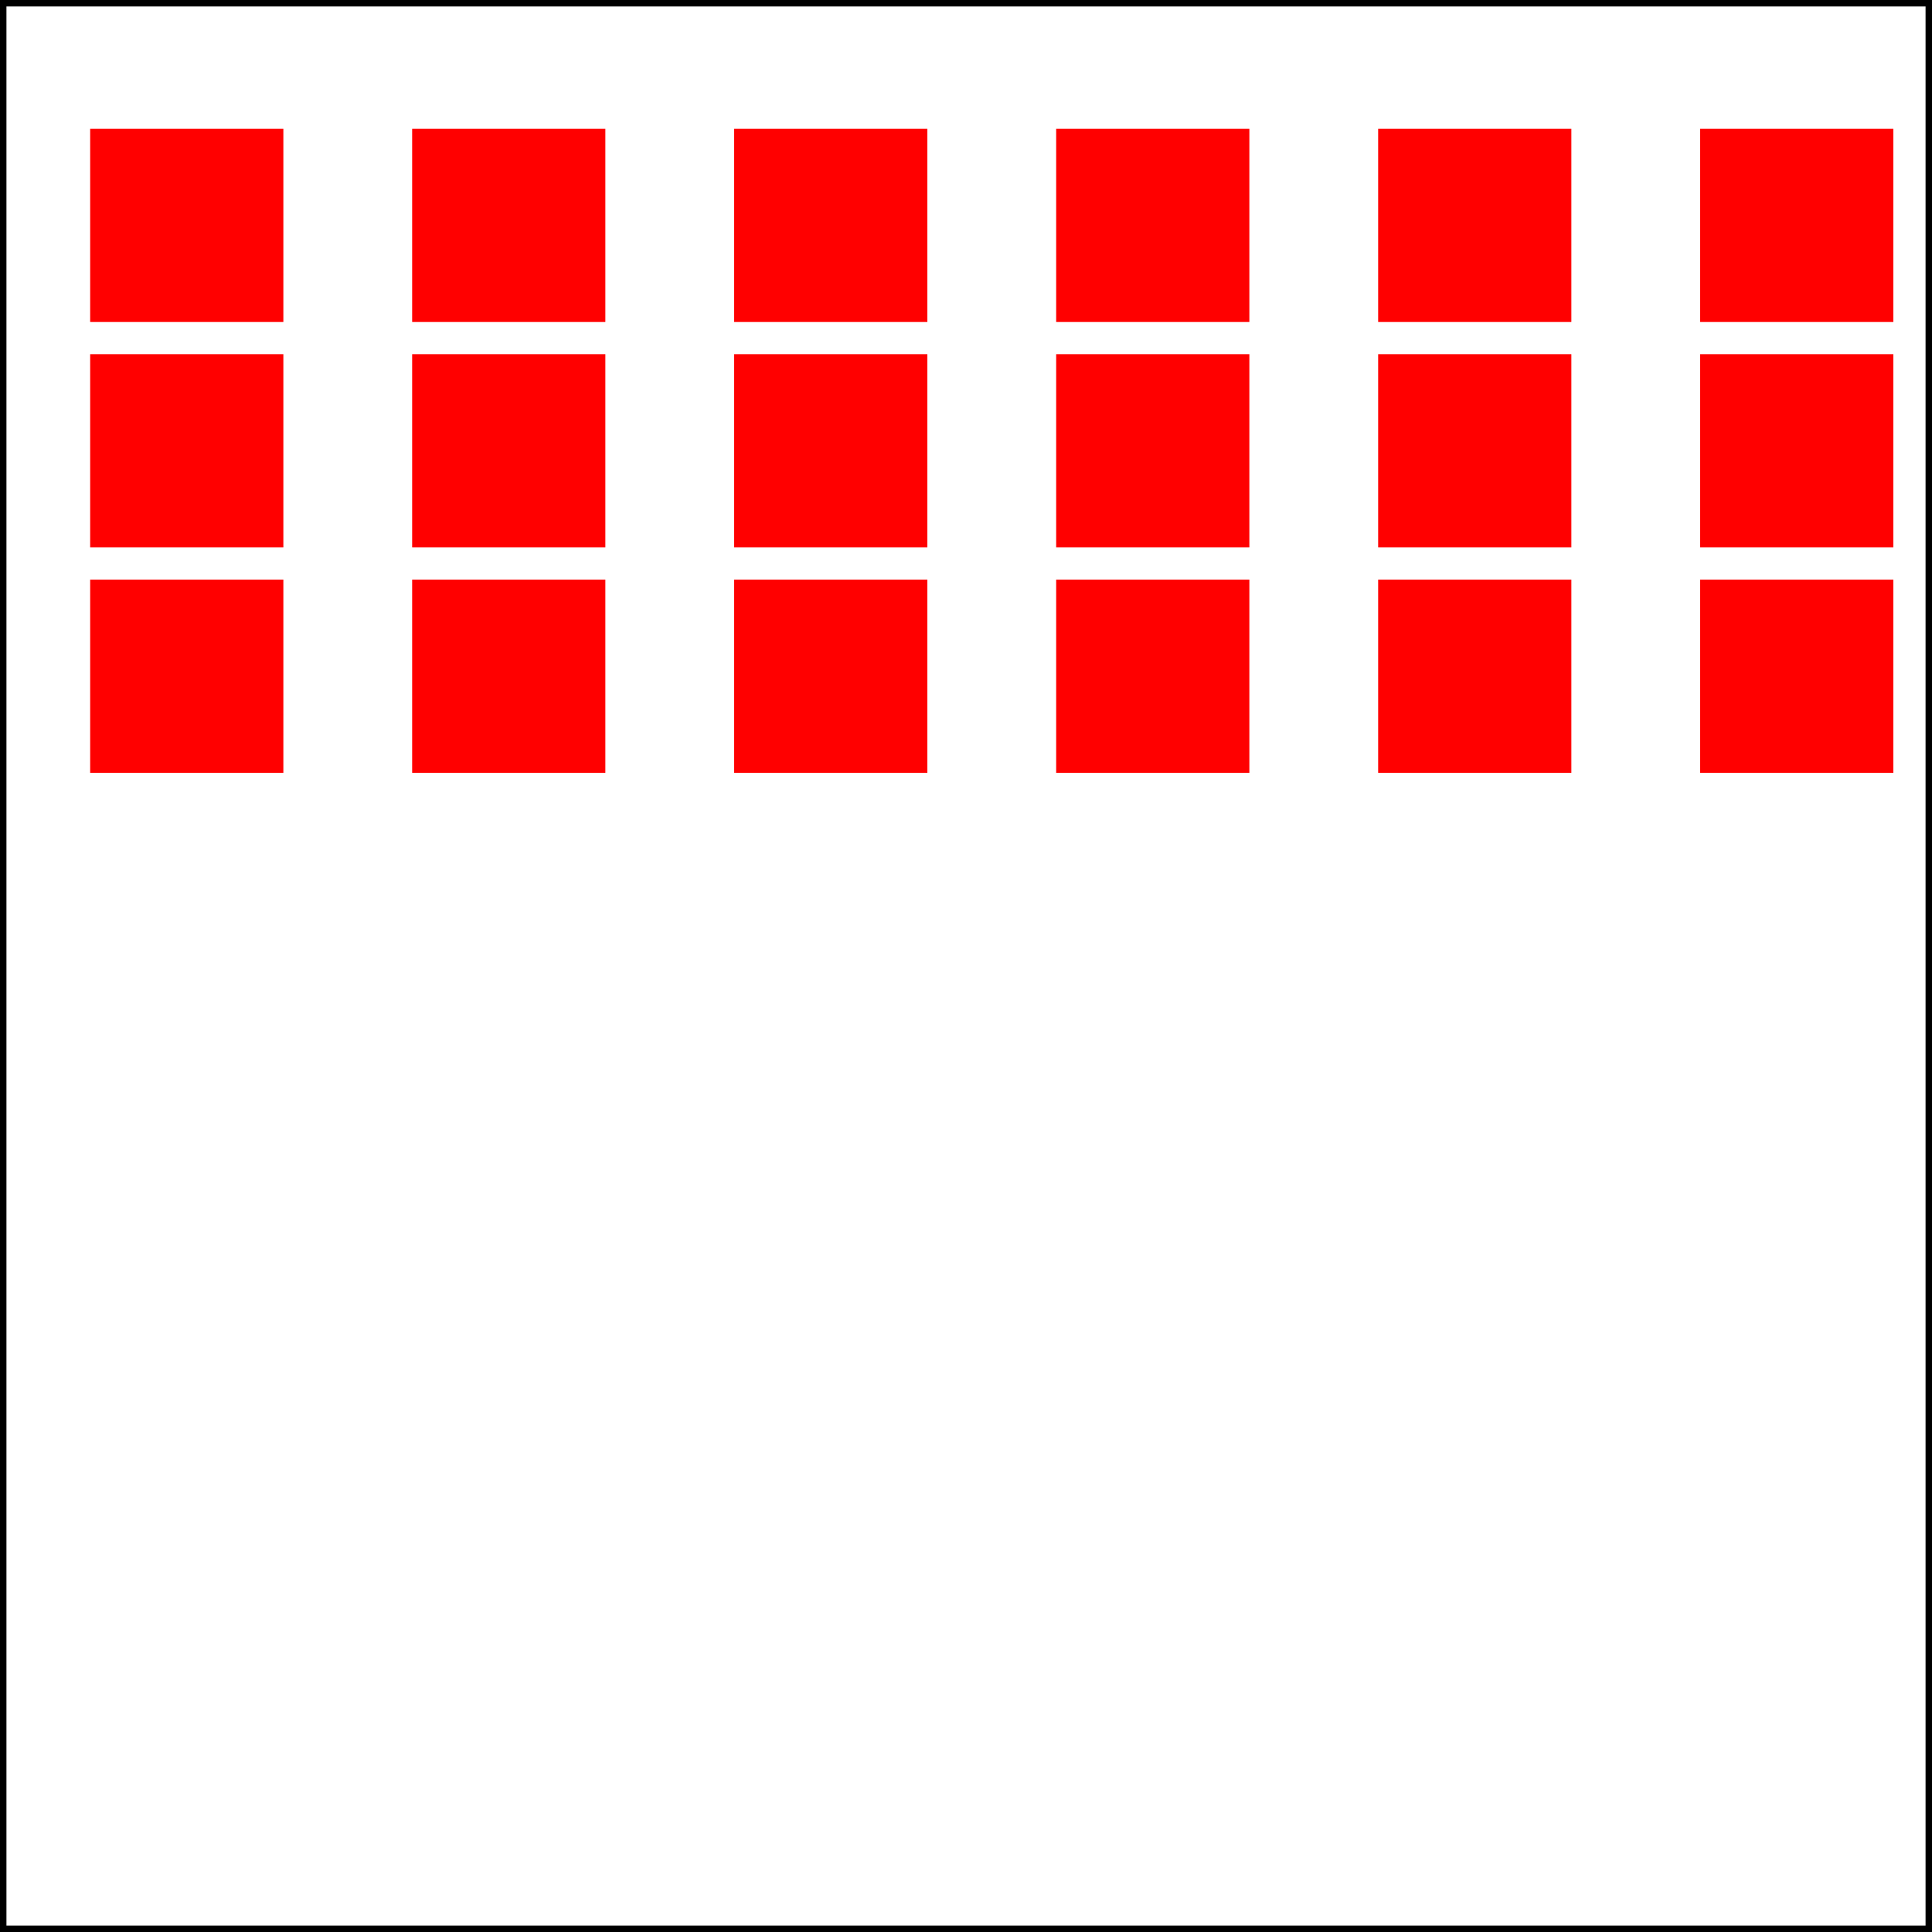 <svg width="800" height="800" viewBox="0 0 300 300" fill="none" xmlns="http://www.w3.org/2000/svg">
    <!-- Каждый квадрат является экземпляром класса rec
           с помощбю которого мы к нему обращаемя-->
<rect class="rec" x="14" y="20" width="30" height="30" fill="red"/>
<rect class="rec" x="14" y="55" width="30" height="30" fill="red"/>
<rect class="rec" x="14" y="90" width="30" height="30" fill="red"/>
<rect class="rec" x="114" y="20" width="30" height="30" fill="red"/>
<rect class="rec" x="114" y="55" width="30" height="30" fill="red"/>
<rect class="rec" x="114" y="90" width="30" height="30" fill="red"/>
<rect class="rec" x="214" y="20" width="30" height="30" fill="red"/>
<rect class="rec" x="214" y="55" width="30" height="30" fill="red"/>
<rect class="rec" x="214" y="90" width="30" height="30" fill="red"/>
<rect  class="rec" x="64" y="20" width="30" height="30" fill="red"/>
<rect  class="rec" x="64" y="55" width="30" height="30" fill="red"/>
<rect  class="rec" x="64" y="90" width="30" height="30" fill="red"/>
<rect  class="rec" x="164" y="20" width="30" height="30" fill="red"/>
<rect  class="rec" x="164" y="55" width="30" height="30" fill="red"/>
<rect  class="rec" x="164" y="90" width="30" height="30" fill="red"/>
<rect  class="rec" x="264" y="20" width="30" height="30" fill="red"/>
<rect  class="rec" x="264" y="55" width="30" height="30" fill="red"/>
<rect  class="rec" x="264" y="90" width="30" height="30" fill="red"/>
<rect   x="0.5" y="0.5" width="299" height="299" stroke="black"/>
</svg>

